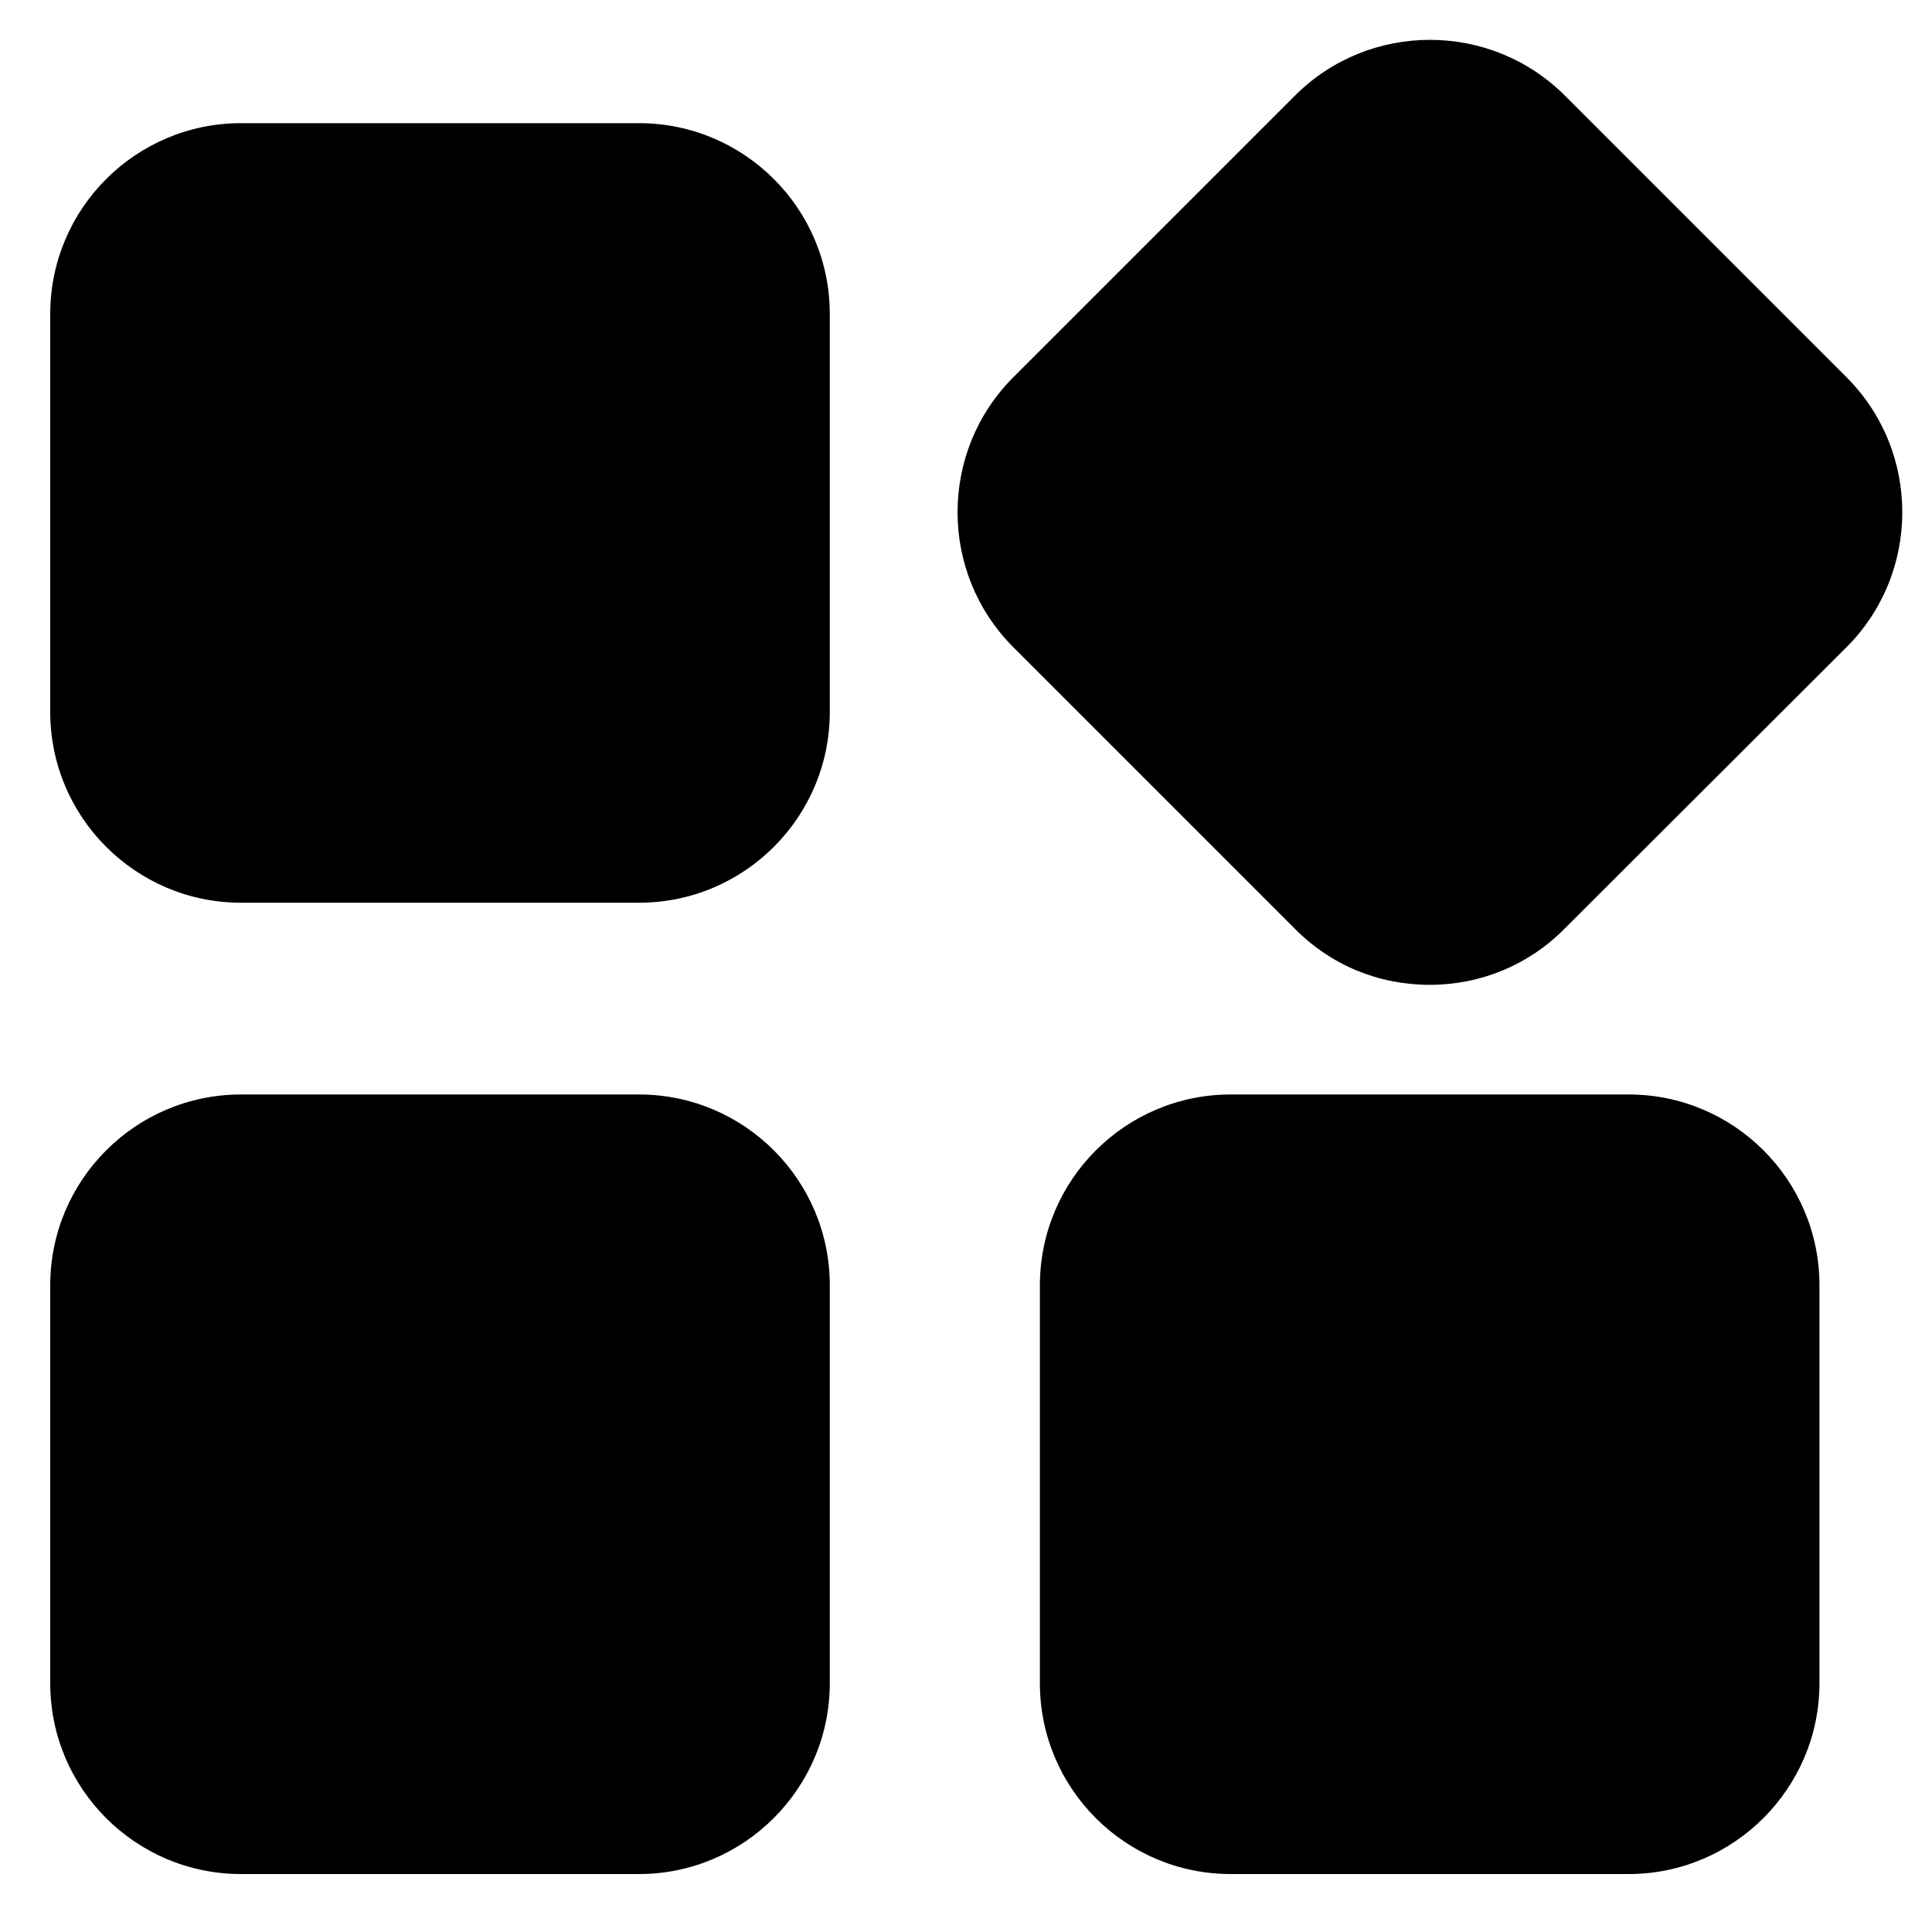 <svg class="icon" viewBox="0 0 1024 1024" xmlns="http://www.w3.org/2000/svg" width="32" height="32"><defs><style/></defs><path d="M338.688 993.28H127.744c-55.808 0-101.12-45.312-101.12-101.12V681.216c0-55.808 45.312-101.12 101.12-101.12h210.944c55.808 0 101.12 45.312 101.12 101.12V892.16c0 55.552-45.312 101.12-101.12 101.12zm524.544 0H652.288c-55.808 0-101.12-45.312-101.12-101.12V681.216c0-55.808 45.312-101.12 101.12-101.12h210.944c55.808 0 101.12 45.312 101.12 101.12V892.16c0 55.552-45.312 101.12-101.12 101.12zM338.688 478.464H127.744c-55.808 0-101.12-45.312-101.12-101.12V166.4c0-55.808 45.312-101.12 101.12-101.12h210.944c55.808 0 101.12 45.312 101.12 101.12v210.944c0 55.808-45.312 101.12-101.12 101.12zm419.072 43.52c-27.136 0-52.48-10.496-71.424-29.696L537.088 343.04c-39.424-39.424-39.424-103.68 0-143.104L686.336 50.688c39.424-39.424 103.68-39.424 143.104 0l149.248 149.248c39.424 39.424 39.424 103.68 0 143.104L829.184 492.288c-18.944 19.2-44.544 29.696-71.424 29.696z"/></svg>